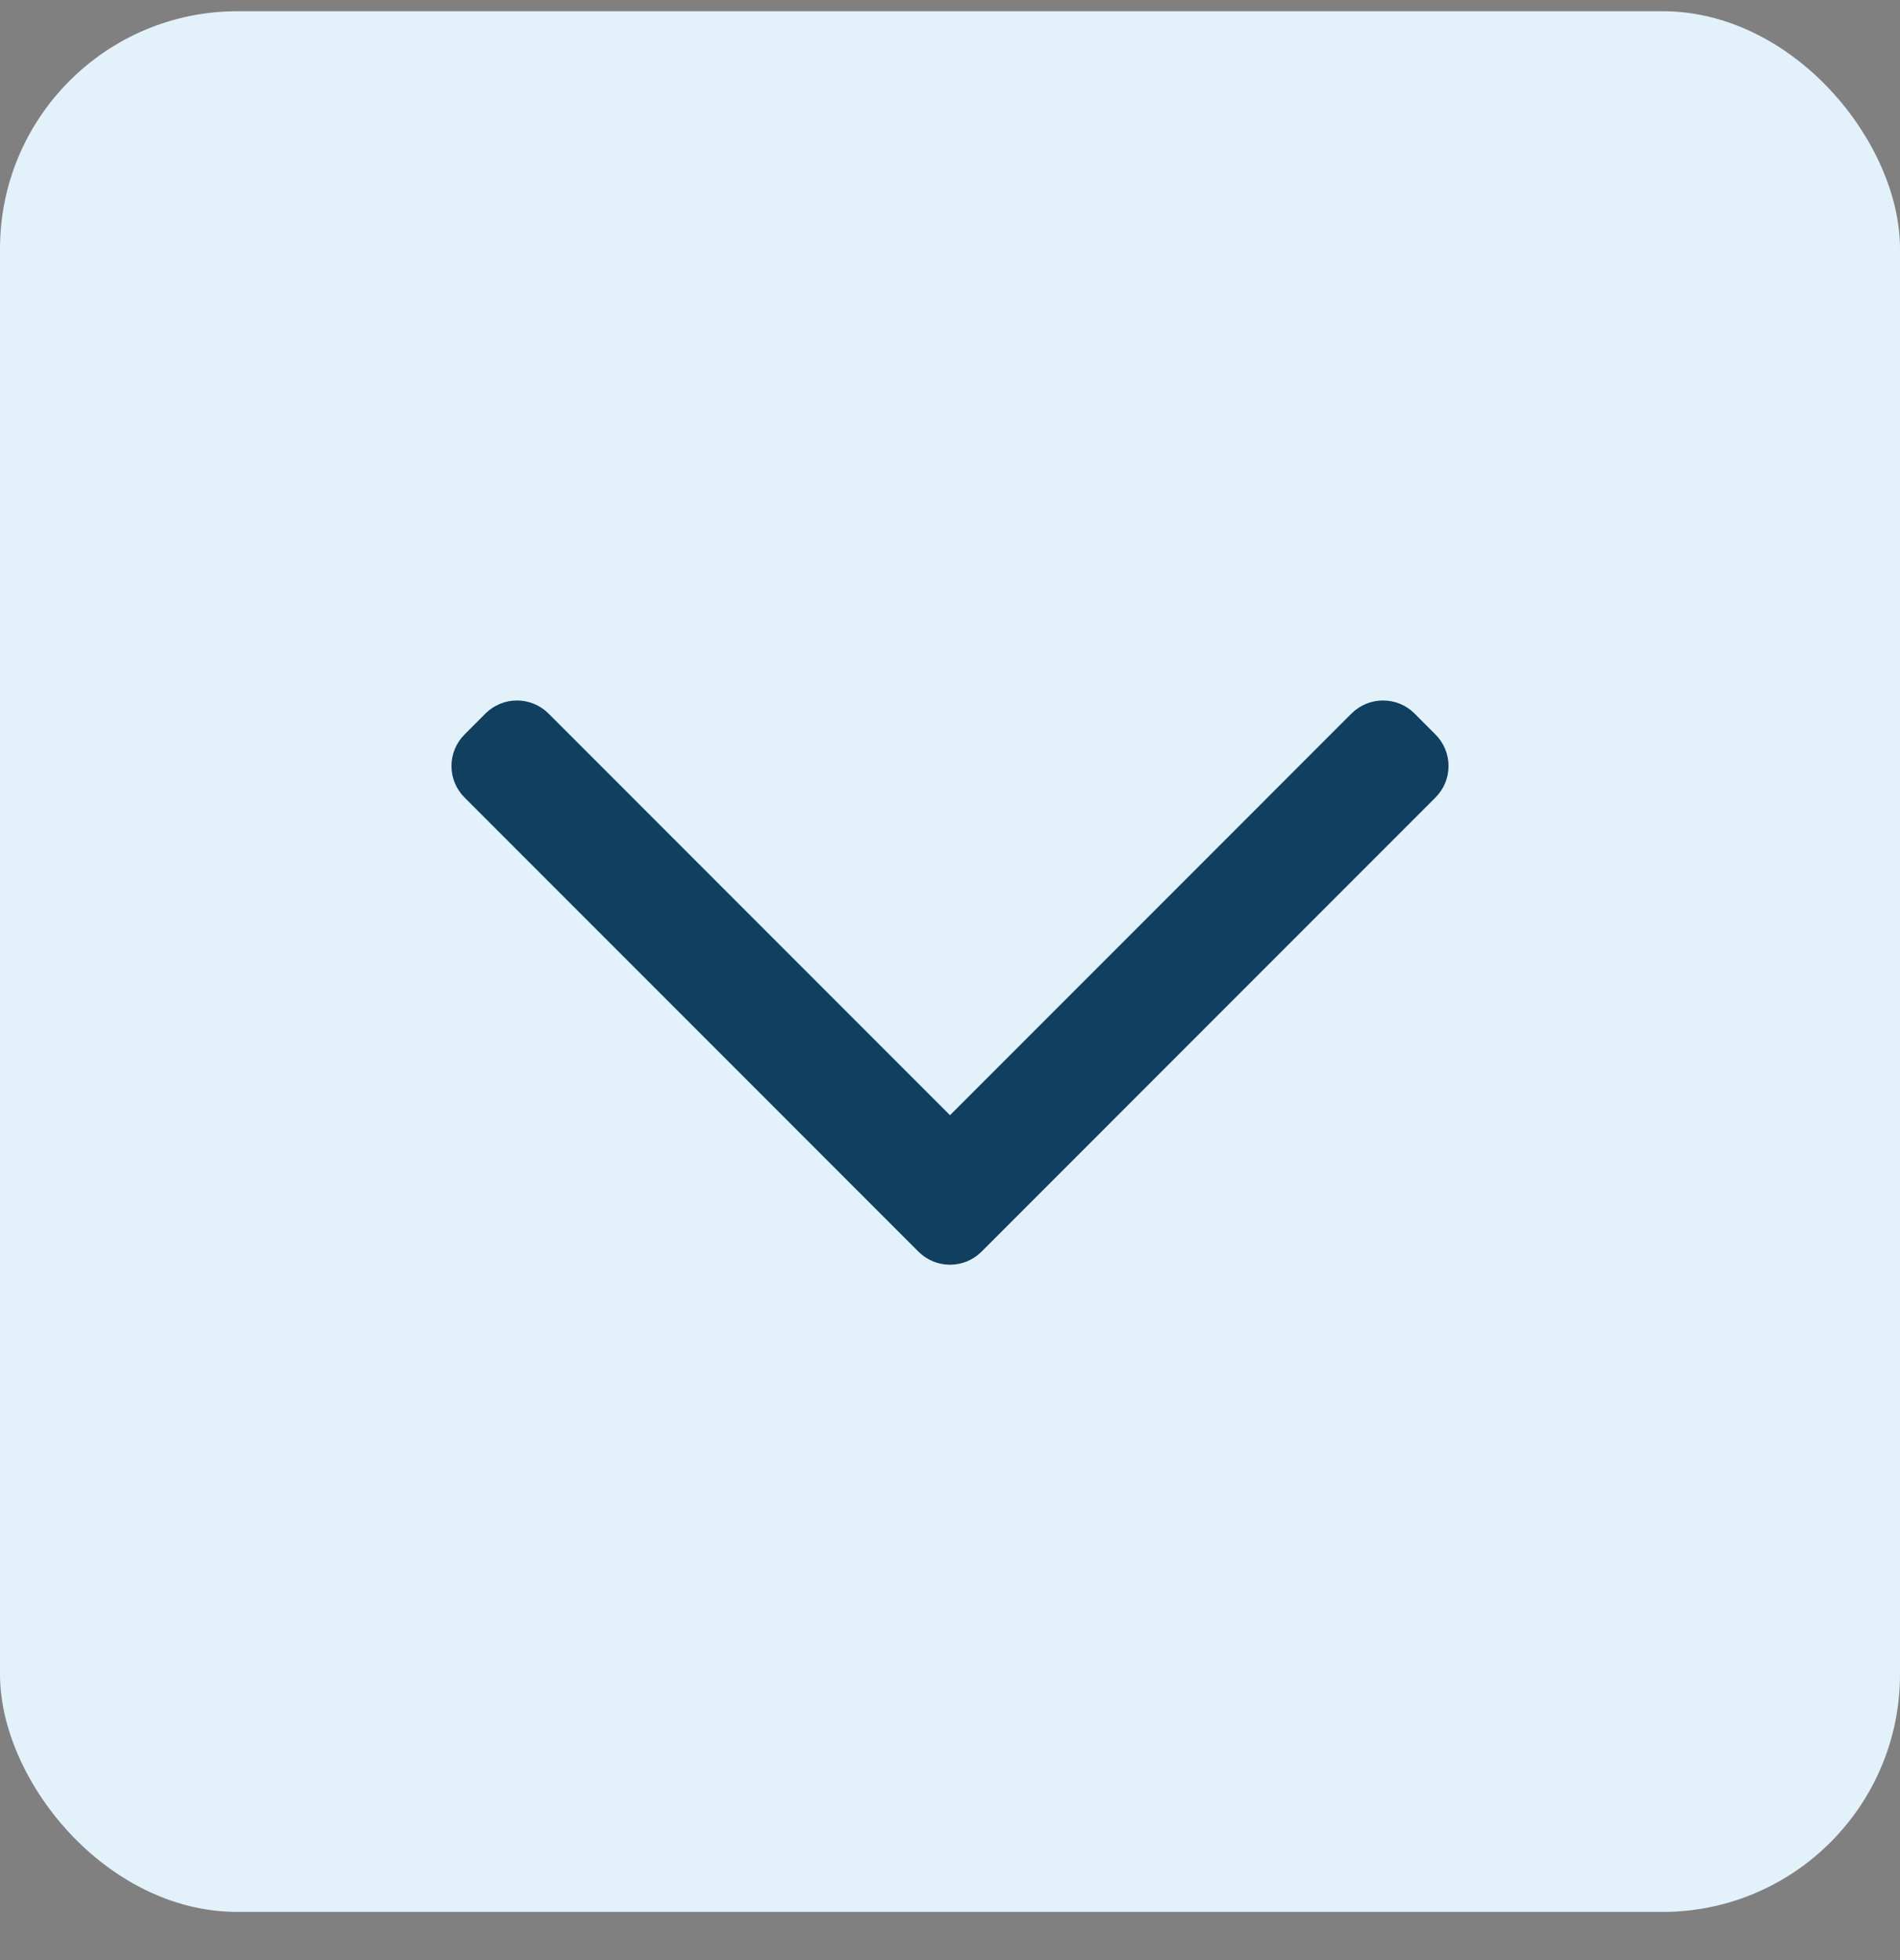 <svg width="32" height="33" viewBox="0 0 32 33" fill="none" xmlns="http://www.w3.org/2000/svg">
<rect x="0" y="0" width="32" height="33" fill="#808080" stroke="none"/>
<rect y="0.189" width="32" height="32" rx="4" fill="#E3F1FB"/>
<path d="M23.823 12.72L23.823 12.72L23.47 12.366C23.47 12.366 23.47 12.366 23.47 12.366C23.372 12.269 23.214 12.269 23.116 12.366C23.116 12.366 23.116 12.366 23.116 12.366L16.354 19.129L16 19.482L15.646 19.129L8.884 12.366C8.786 12.269 8.628 12.269 8.53 12.366L8.177 12.72C8.079 12.817 8.079 12.976 8.177 13.073L15.823 20.72C15.921 20.817 16.079 20.817 16.177 20.72L23.823 13.073C23.823 13.073 23.823 13.073 23.823 13.073C23.921 12.976 23.921 12.817 23.823 12.72Z" fill="#113F60" stroke="#113F60"/>
</svg>
